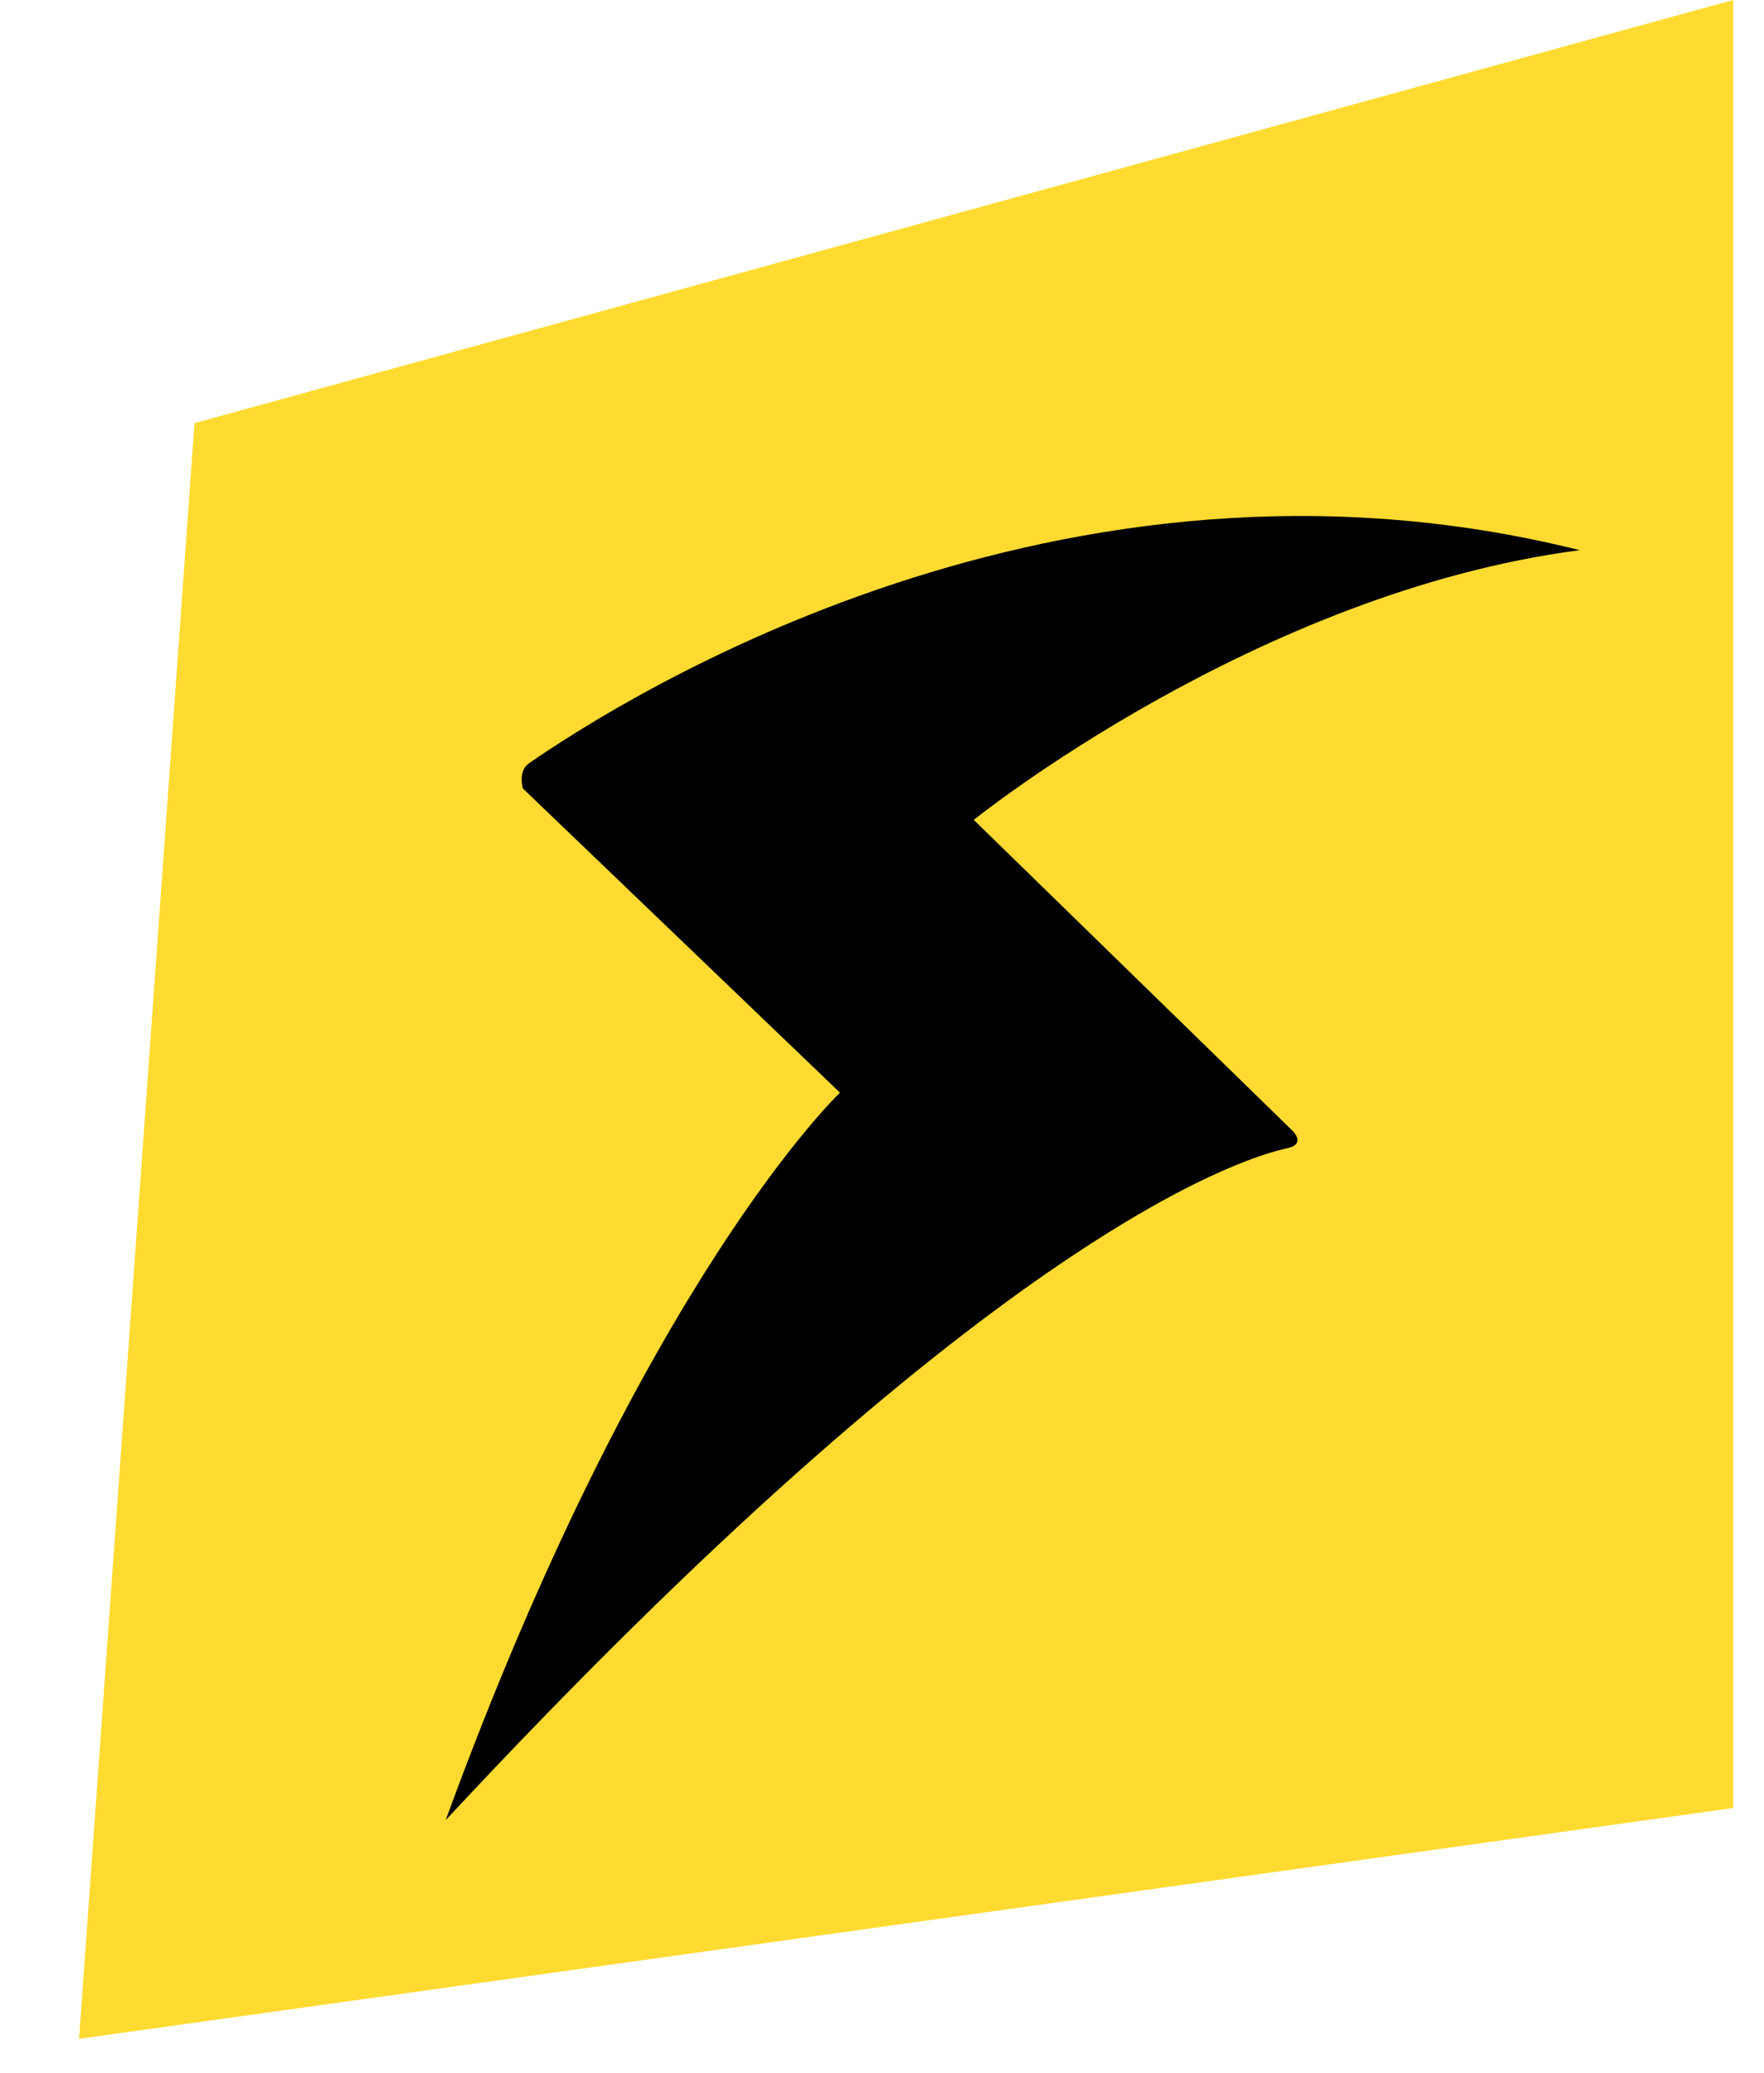 <svg width="40" height="47" viewBox="0 0 40 47" fill="none" xmlns="http://www.w3.org/2000/svg">
<path d="M4.41 9.595L39.303 0V40.999L1.793 46.233L4.41 9.595Z" fill="#FFDB31"/>
<path d="M29.31 25.642L22.081 18.592C22.081 18.592 28.48 13.43 35.821 12.476C24.02 9.524 14.103 15.853 11.993 17.31C11.735 17.496 11.858 17.881 11.858 17.881L19.047 24.778C19.047 24.778 14.585 29.002 10.107 41.273C22.221 28.259 27.975 26.293 29.203 26.035C29.62 25.938 29.31 25.642 29.31 25.642Z" fill="black"/>
</svg>
